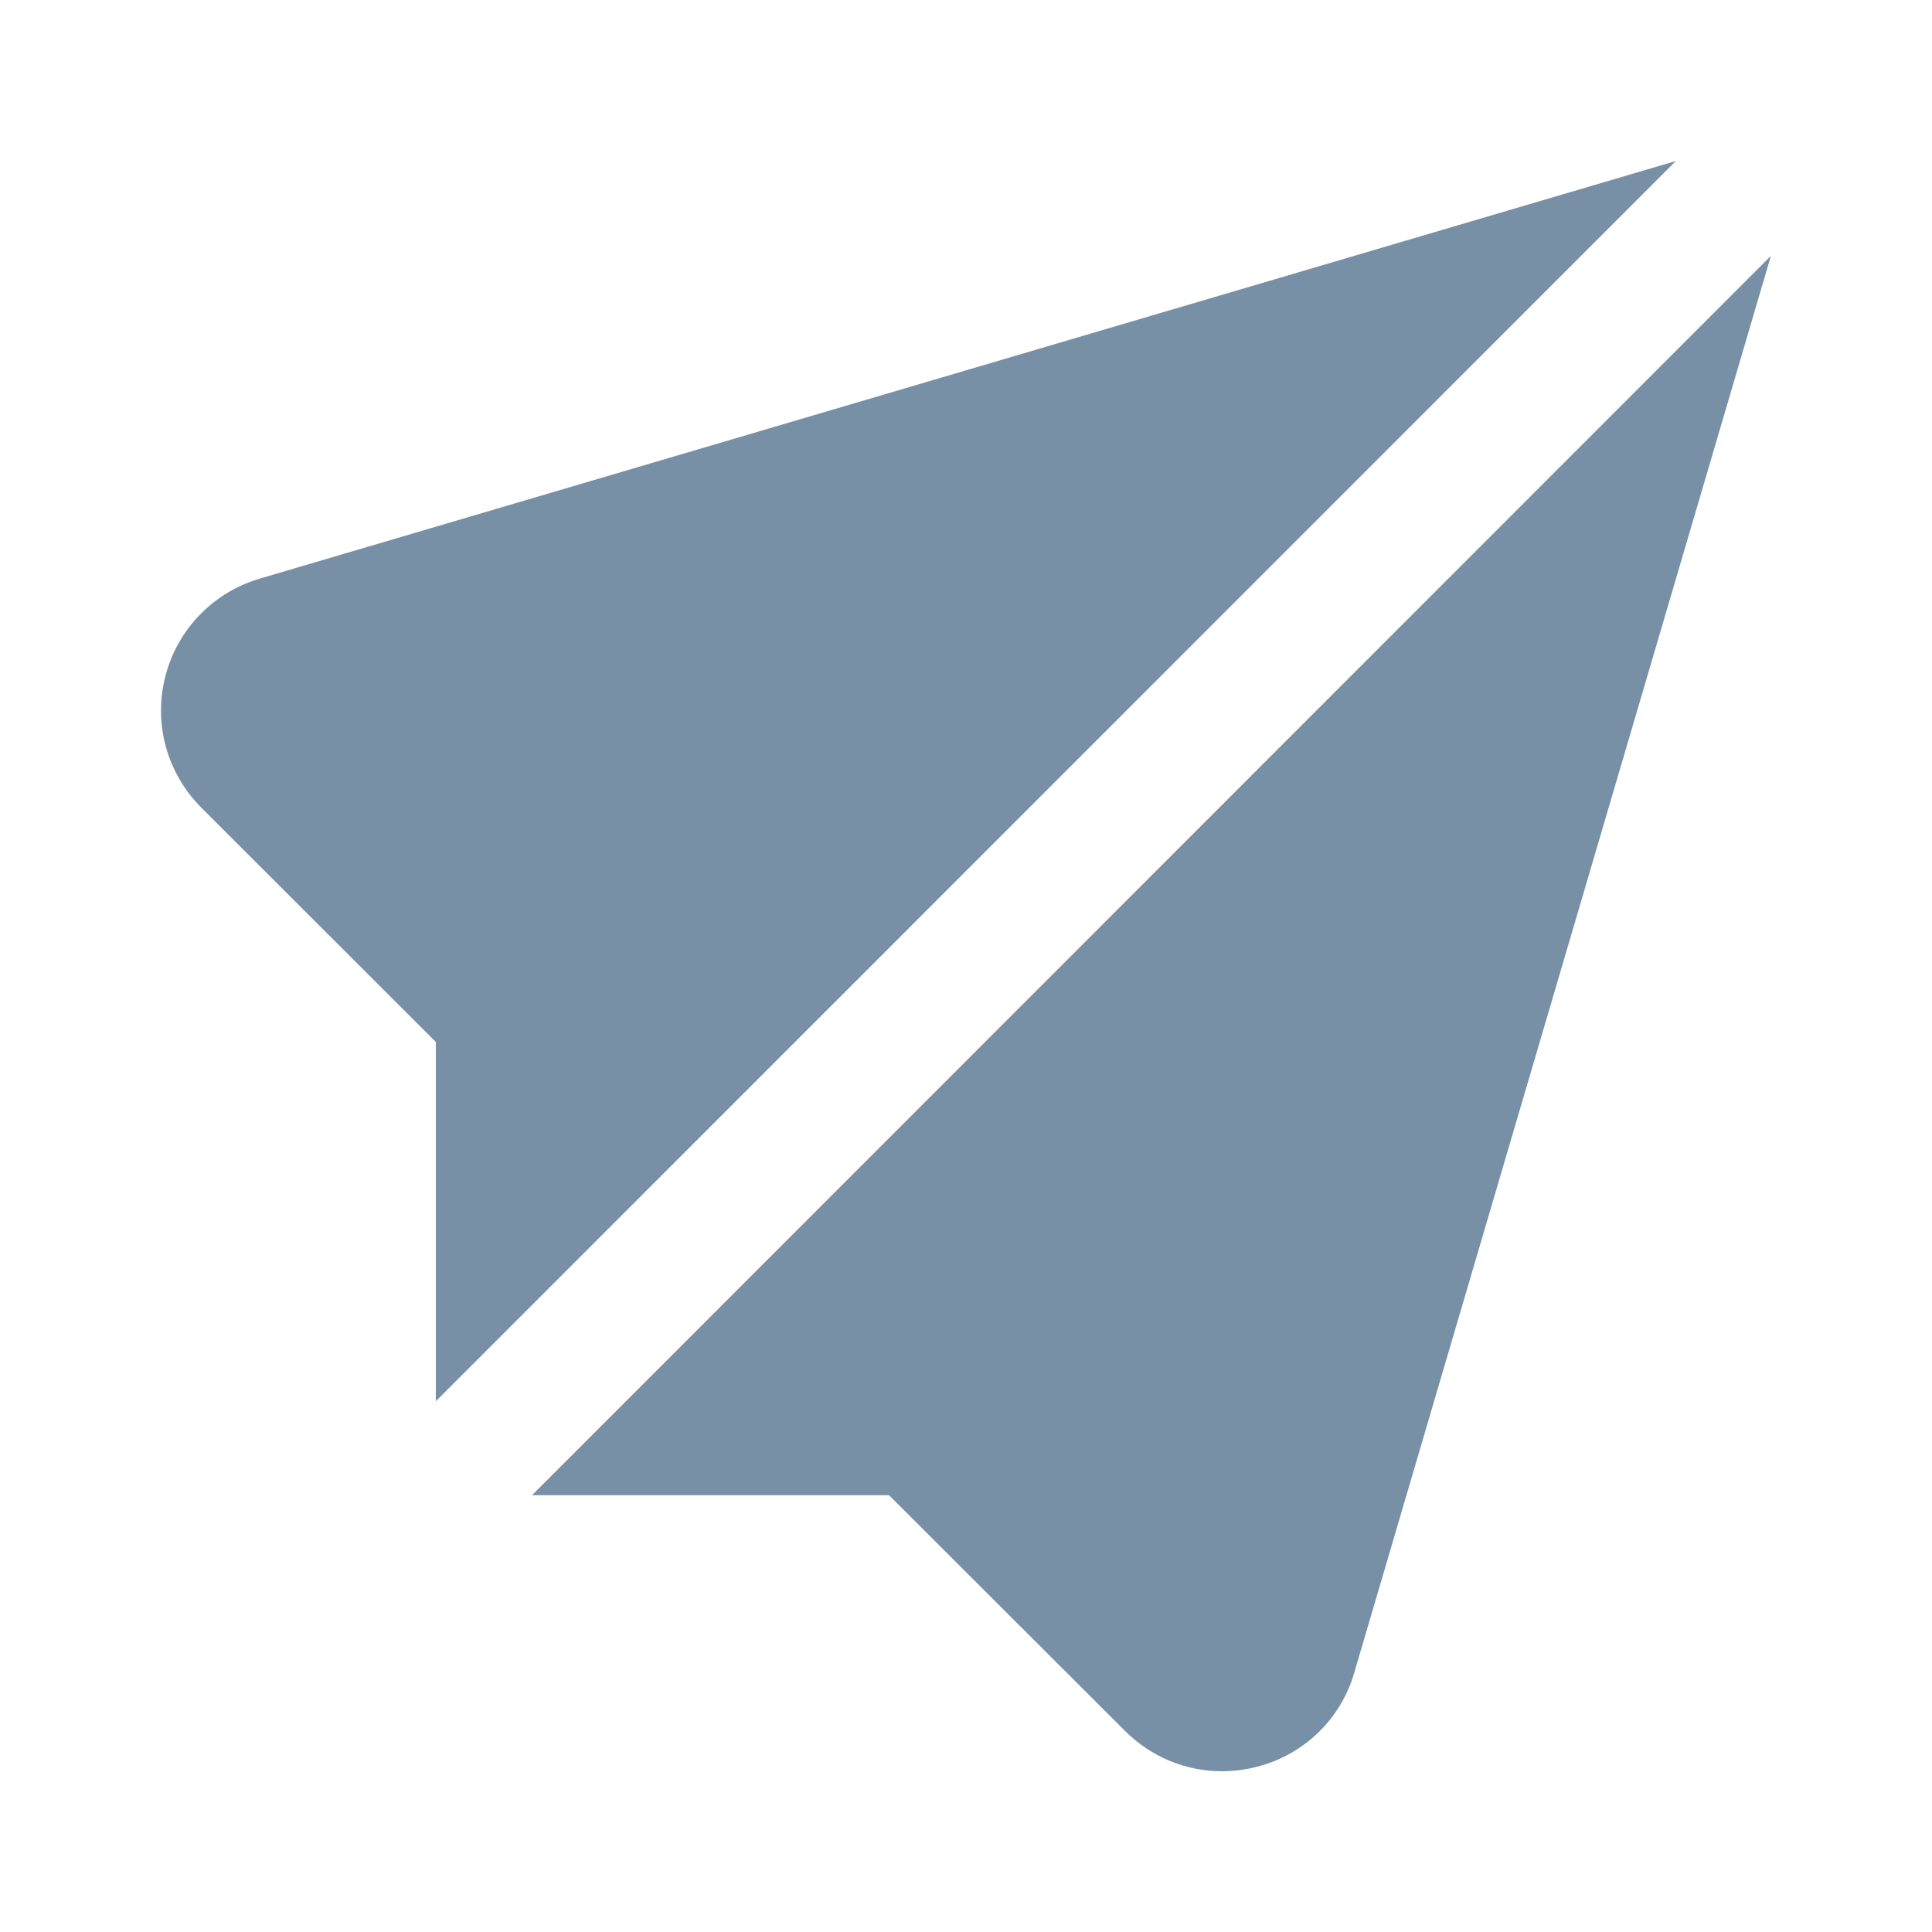 <svg width="24" height="24" viewBox="0 0 24 24" fill="#7790A6" xmlns="http://www.w3.org/2000/svg">
<path d="M6.609 18.574H11.044L13.976 21.503C14.134 21.661 14.322 21.787 14.528 21.873C14.734 21.959 14.956 22.003 15.179 22.003C15.326 22.003 15.473 21.984 15.615 21.947C15.902 21.874 16.166 21.727 16.379 21.52C16.591 21.313 16.746 21.054 16.826 20.769L21.999 3.178L6.609 18.574Z" />
<path d="M5.414 17.407L20.818 2L3.24 7.184C2.954 7.266 2.694 7.42 2.486 7.633C2.278 7.846 2.129 8.11 2.055 8.398C1.98 8.686 1.982 8.988 2.06 9.275C2.139 9.562 2.291 9.824 2.502 10.034L5.414 12.944V17.407Z" />
</svg>
